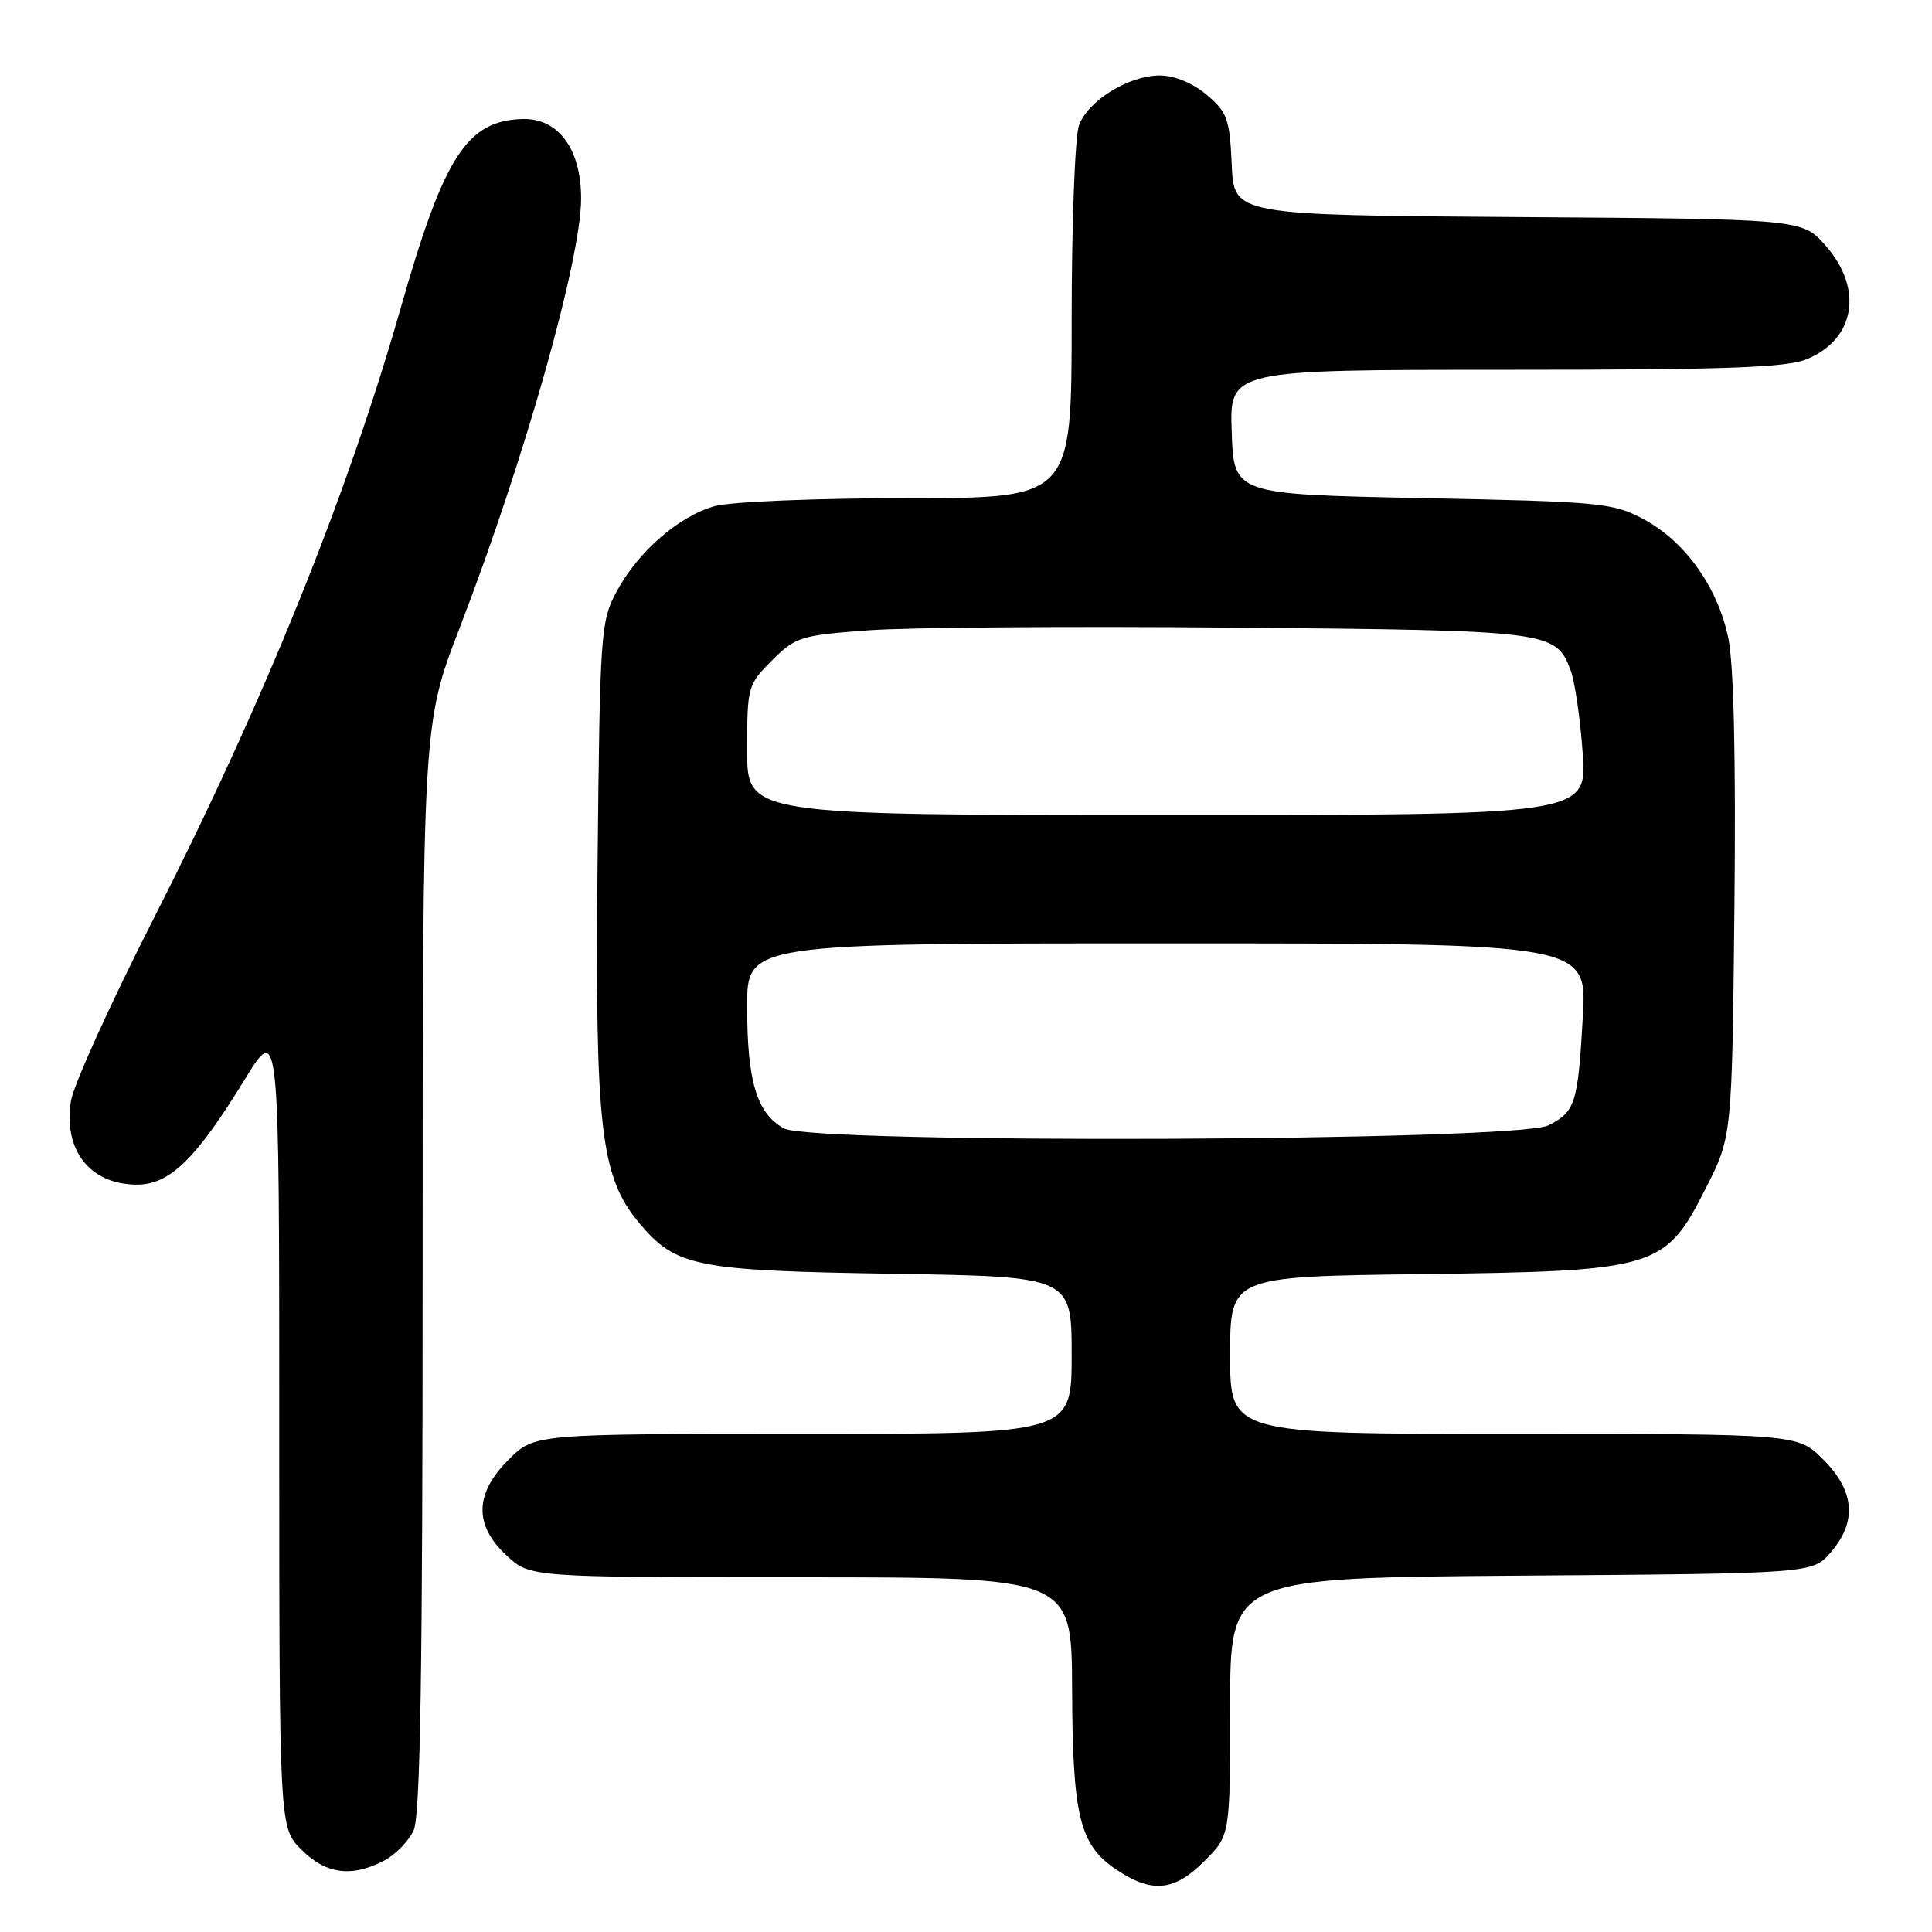 <?xml version="1.0" encoding="UTF-8" standalone="no"?>
<!DOCTYPE svg PUBLIC "-//W3C//DTD SVG 1.1//EN" "http://www.w3.org/Graphics/SVG/1.1/DTD/svg11.dtd" >
<svg xmlns="http://www.w3.org/2000/svg" xmlns:xlink="http://www.w3.org/1999/xlink" version="1.1" viewBox="0 0 256 256">
 <g >
 <path fill="currentColor"
d=" M 159.60 246.60 C 163.00 243.20 163.00 243.20 163.00 226.13 C 163.00 209.07 163.00 209.07 201.59 208.78 C 240.17 208.50 240.17 208.50 242.59 205.69 C 246.09 201.63 245.76 197.56 241.60 193.40 C 238.20 190.00 238.20 190.00 200.60 190.00 C 163.00 190.00 163.00 190.00 163.00 179.58 C 163.00 169.15 163.00 169.15 188.25 168.83 C 219.60 168.42 220.61 168.12 226.02 157.46 C 229.50 150.61 229.50 150.61 229.82 120.28 C 230.02 100.52 229.74 88.07 229.01 84.55 C 227.60 77.78 223.29 71.73 217.76 68.78 C 213.74 66.63 212.09 66.47 188.50 66.00 C 163.50 65.50 163.50 65.50 163.21 57.25 C 162.92 49.00 162.92 49.00 199.49 49.00 C 228.77 49.00 236.74 48.72 239.45 47.58 C 245.84 44.92 246.93 38.26 241.91 32.55 C 238.81 29.02 238.81 29.02 201.16 28.76 C 163.50 28.50 163.50 28.50 163.21 21.80 C 162.94 15.74 162.62 14.86 159.88 12.55 C 158.02 10.99 155.62 10.00 153.67 10.00 C 149.58 10.01 144.22 13.29 142.98 16.57 C 142.44 17.98 142.00 29.68 142.00 42.57 C 142.00 66.00 142.00 66.00 120.25 66.01 C 108.16 66.01 96.82 66.48 94.72 67.06 C 89.95 68.38 84.52 73.11 81.69 78.41 C 79.59 82.33 79.49 83.80 79.18 114.50 C 78.84 149.66 79.57 155.96 84.75 162.12 C 89.58 167.85 92.17 168.37 118.25 168.78 C 142.00 169.16 142.00 169.16 142.00 179.58 C 142.00 190.00 142.00 190.00 106.40 190.00 C 70.80 190.00 70.80 190.00 67.40 193.40 C 62.88 197.92 62.78 202.06 67.11 206.10 C 70.21 209.00 70.21 209.00 106.11 209.00 C 142.00 209.00 142.00 209.00 142.06 223.75 C 142.12 240.69 143.04 244.45 147.90 247.72 C 152.63 250.90 155.58 250.62 159.60 246.60 Z  M 50.85 246.57 C 52.37 245.79 54.15 243.97 54.81 242.53 C 55.70 240.57 56.00 221.60 56.00 167.92 C 56.00 95.94 56.00 95.94 60.90 83.22 C 69.52 60.84 76.99 34.40 77.00 26.31 C 77.00 19.73 73.98 15.64 69.23 15.77 C 61.87 15.98 58.83 20.69 53.12 40.73 C 46.00 65.72 34.89 93.18 20.34 121.76 C 14.66 132.91 9.74 143.76 9.40 145.88 C 8.36 152.38 11.90 156.91 18.05 156.97 C 22.46 157.01 25.91 153.66 32.42 143.05 C 37.00 135.59 37.00 135.59 37.00 188.87 C 37.00 242.15 37.00 242.15 39.92 245.08 C 43.17 248.33 46.57 248.79 50.85 246.57 Z  M 103.86 149.51 C 100.28 147.53 99.00 143.28 99.00 133.35 C 99.00 125.00 99.00 125.00 154.65 125.00 C 210.29 125.00 210.29 125.00 209.73 134.75 C 209.08 146.23 208.74 147.29 205.19 149.11 C 201.05 151.24 107.64 151.61 103.86 149.51 Z  M 99.00 99.40 C 99.00 91.01 99.08 90.72 102.29 87.51 C 105.40 84.40 106.09 84.18 115.04 83.52 C 120.24 83.13 142.05 82.97 163.50 83.16 C 205.48 83.53 206.14 83.61 208.11 88.80 C 208.67 90.27 209.39 95.19 209.71 99.74 C 210.30 108.00 210.30 108.00 154.65 108.00 C 99.00 108.00 99.00 108.00 99.00 99.40 Z "/>
</g>
</svg>